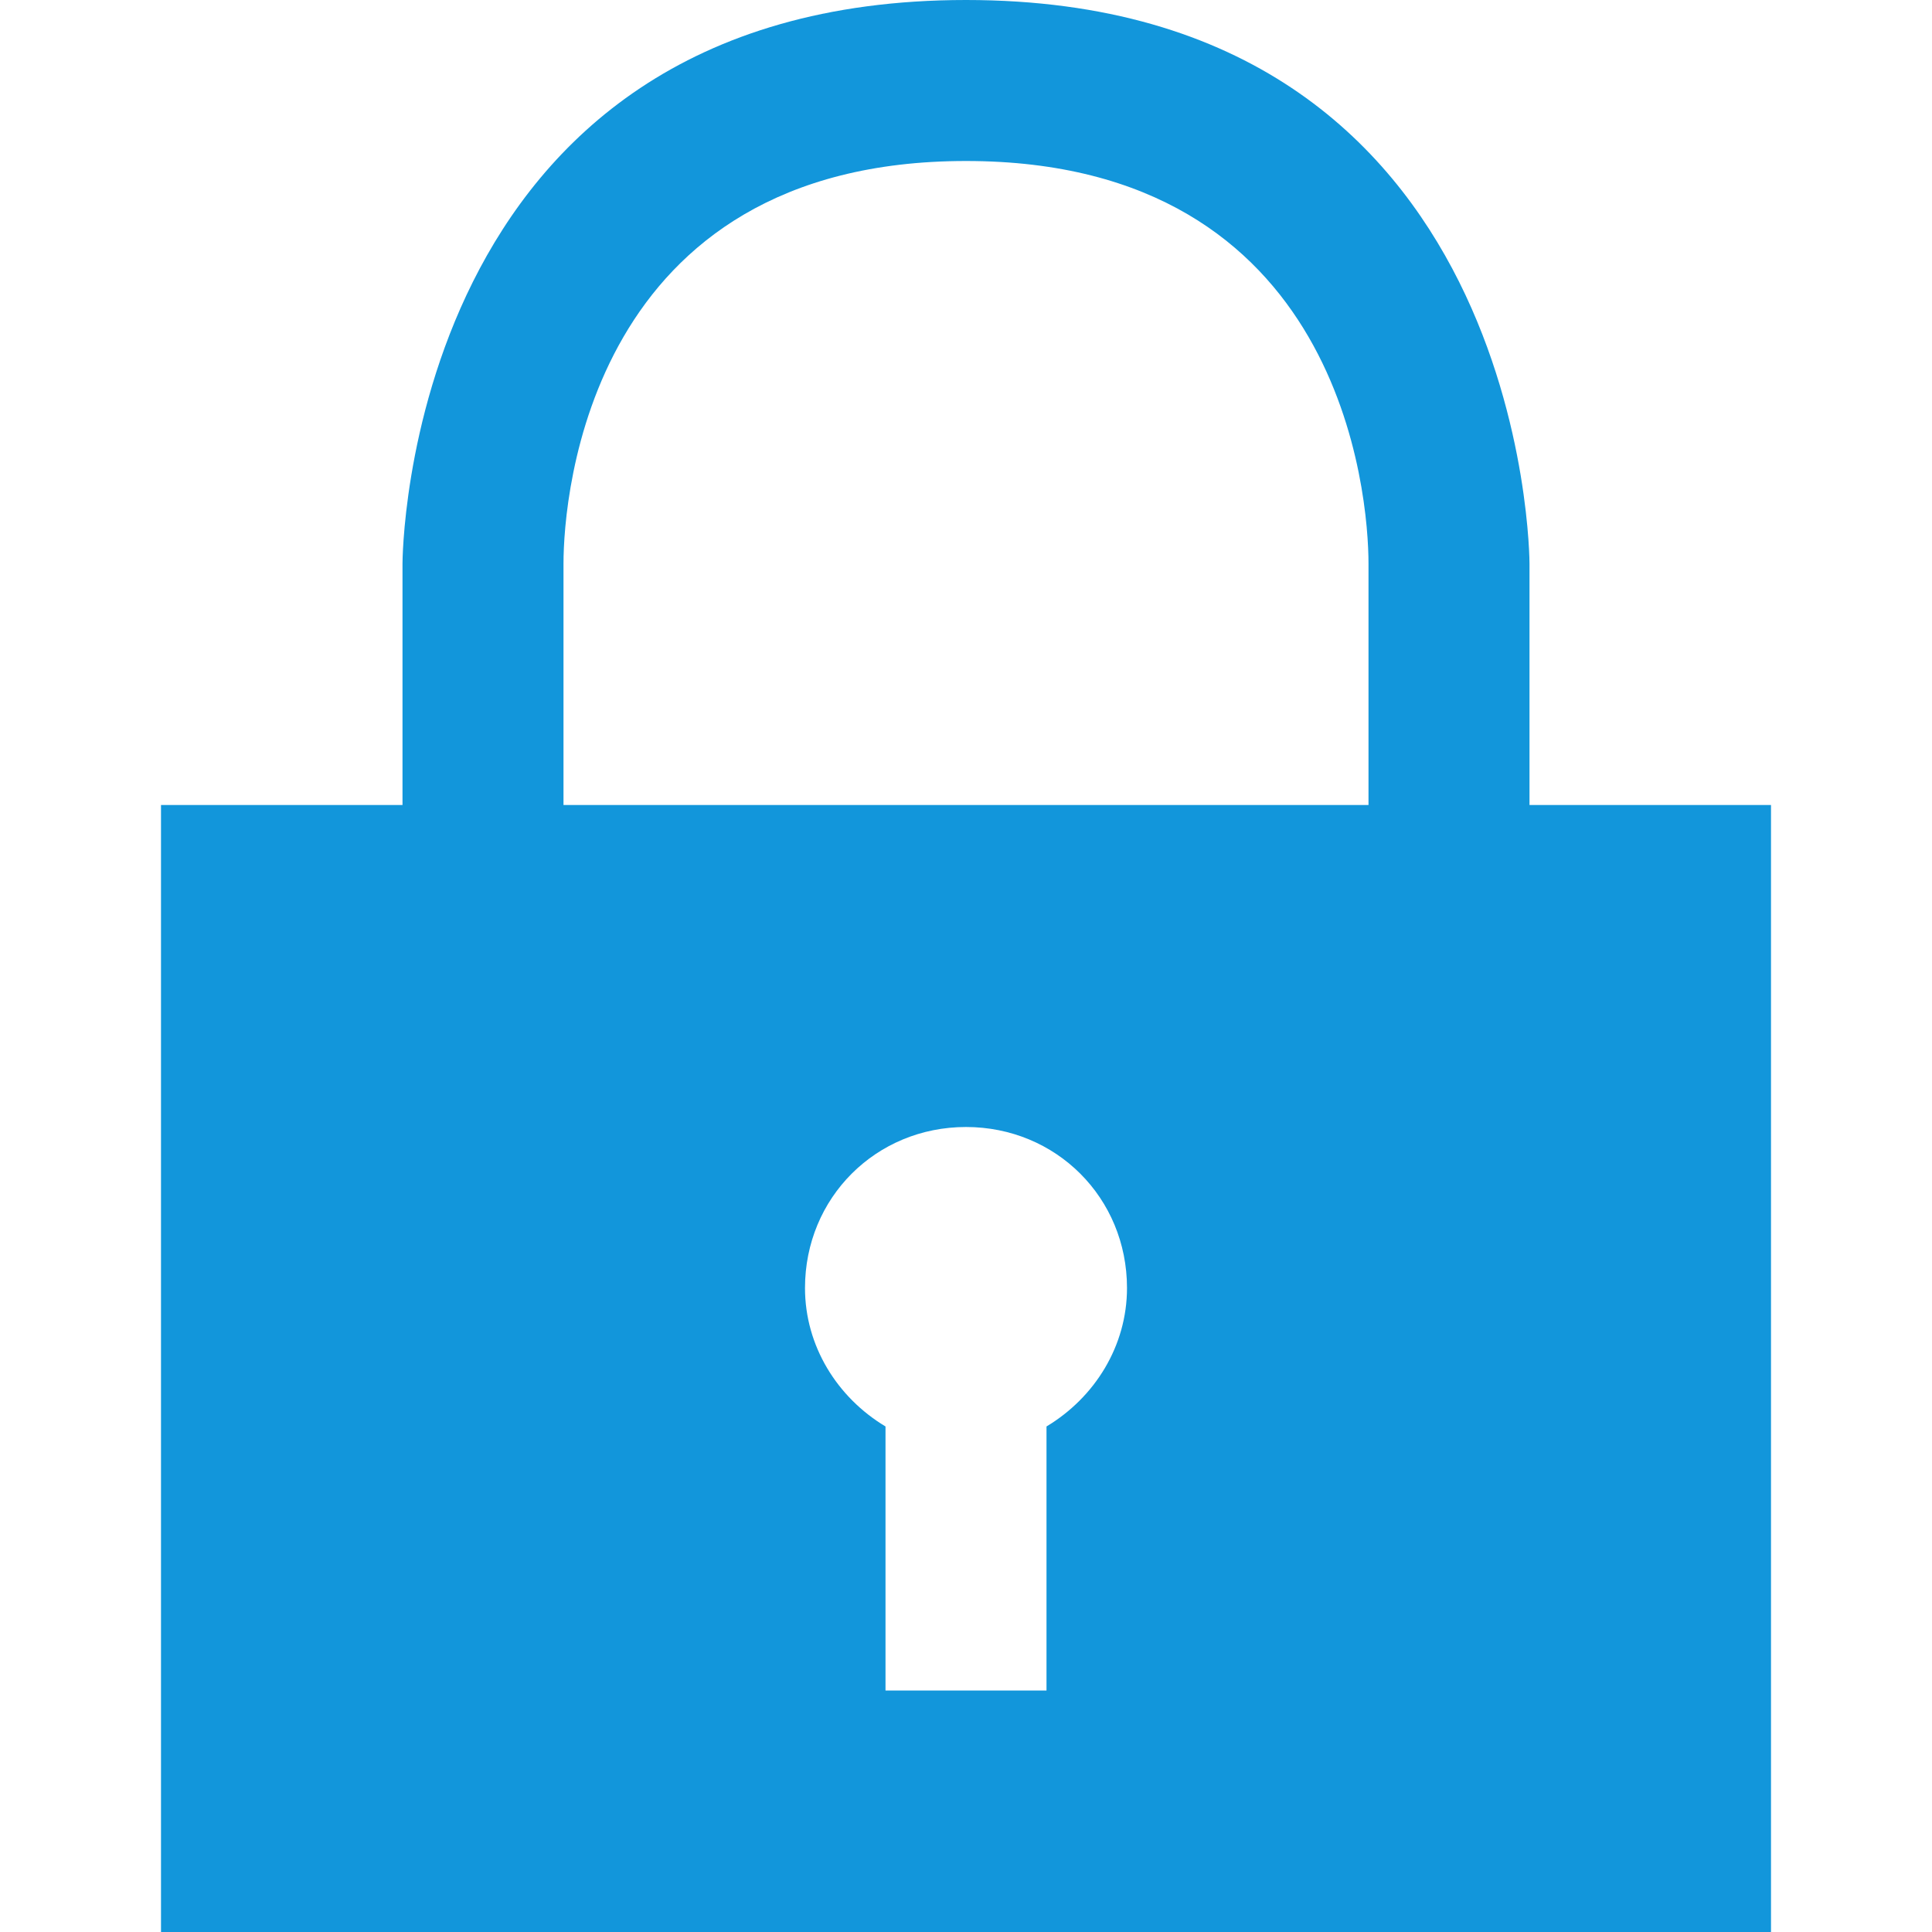 <?xml version="1.0" standalone="no"?><!DOCTYPE svg PUBLIC "-//W3C//DTD SVG 1.1//EN" "http://www.w3.org/Graphics/SVG/1.1/DTD/svg11.dtd"><svg t="1492313751861" class="icon" style="" viewBox="0 0 1024 1024" version="1.1" xmlns="http://www.w3.org/2000/svg" p-id="3626" xmlns:xlink="http://www.w3.org/1999/xlink" width="48" height="48"><defs><style type="text/css"></style></defs><path d="M810.667 426.667l0-128c0 0 0-298.667-298.667-298.667C213.333 0 213.333 298.667 213.333 298.667L213.333 426.667 85.333 426.667l0 597.333 853.333 0L938.667 426.667 810.667 426.667 810.667 426.667zM554.667 756.053l0 139.947-85.333 0 0-139.947C443.733 740.693 426.667 713.387 426.667 682.667c0-47.787 37.547-85.333 85.333-85.333 47.787 0 85.333 37.547 85.333 85.333C597.333 713.387 580.267 740.693 554.667 756.053M725.333 426.667l-426.667 0 0-128C298.667 262.827 312.32 85.333 512 85.333c199.68 0 213.333 177.493 213.333 213.333L725.333 426.667 725.333 426.667zM725.333 426.667" p-id="3627" fill="#1296db"></path></svg>